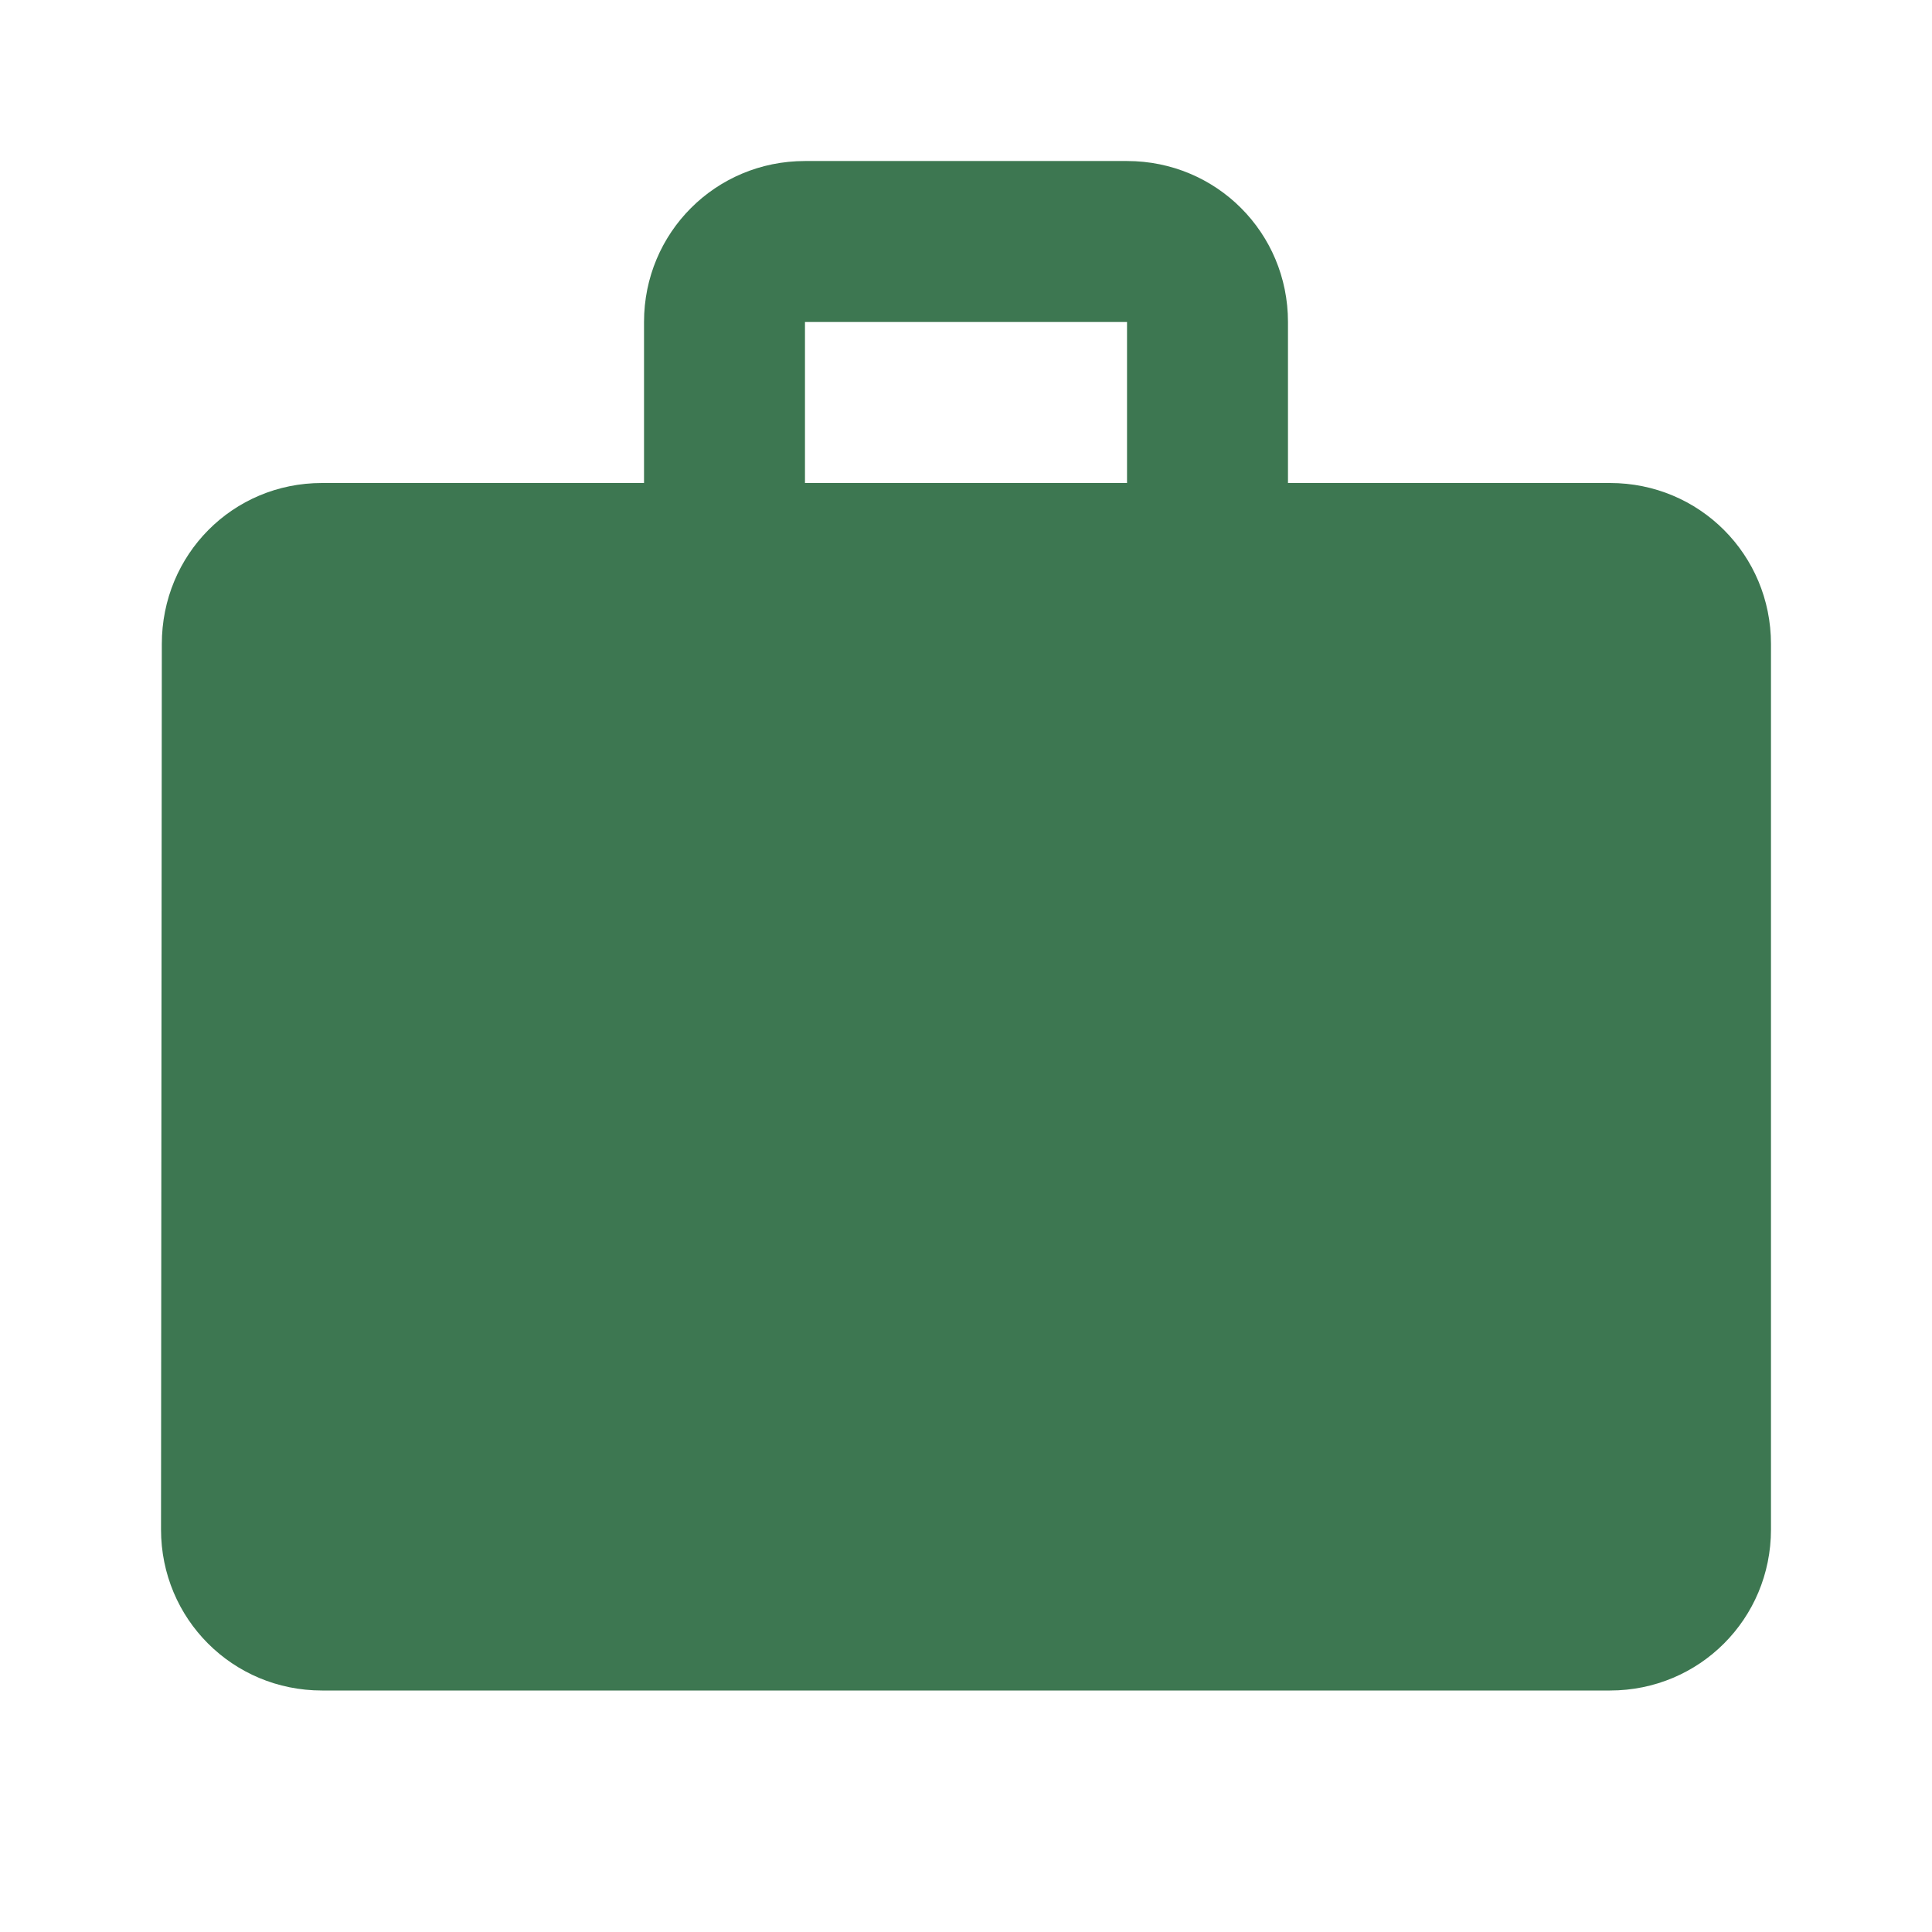 <svg width="29" height="29" viewBox="0 0 29 29" fill="none" xmlns="http://www.w3.org/2000/svg">
<g clip-path="url(#clip0_277_1032)">
<path d="M24.167 7.25H19.333V4.833C19.333 3.492 18.258 2.417 16.917 2.417H12.083C10.742 2.417 9.667 3.492 9.667 4.833V7.25H4.833C3.492 7.25 2.429 8.325 2.429 9.667L2.417 22.958C2.417 24.3 3.492 25.375 4.833 25.375H24.167C25.508 25.375 26.583 24.3 26.583 22.958V9.667C26.583 8.325 25.508 7.25 24.167 7.25ZM16.917 7.25H12.083V4.833H16.917V7.25Z" fill="#3D7751"/>
</g>
<defs>
<clipPath id="clip0_277_1032">
<rect width="29" height="29" fill="white"/>
</clipPath>
</defs>
</svg>
